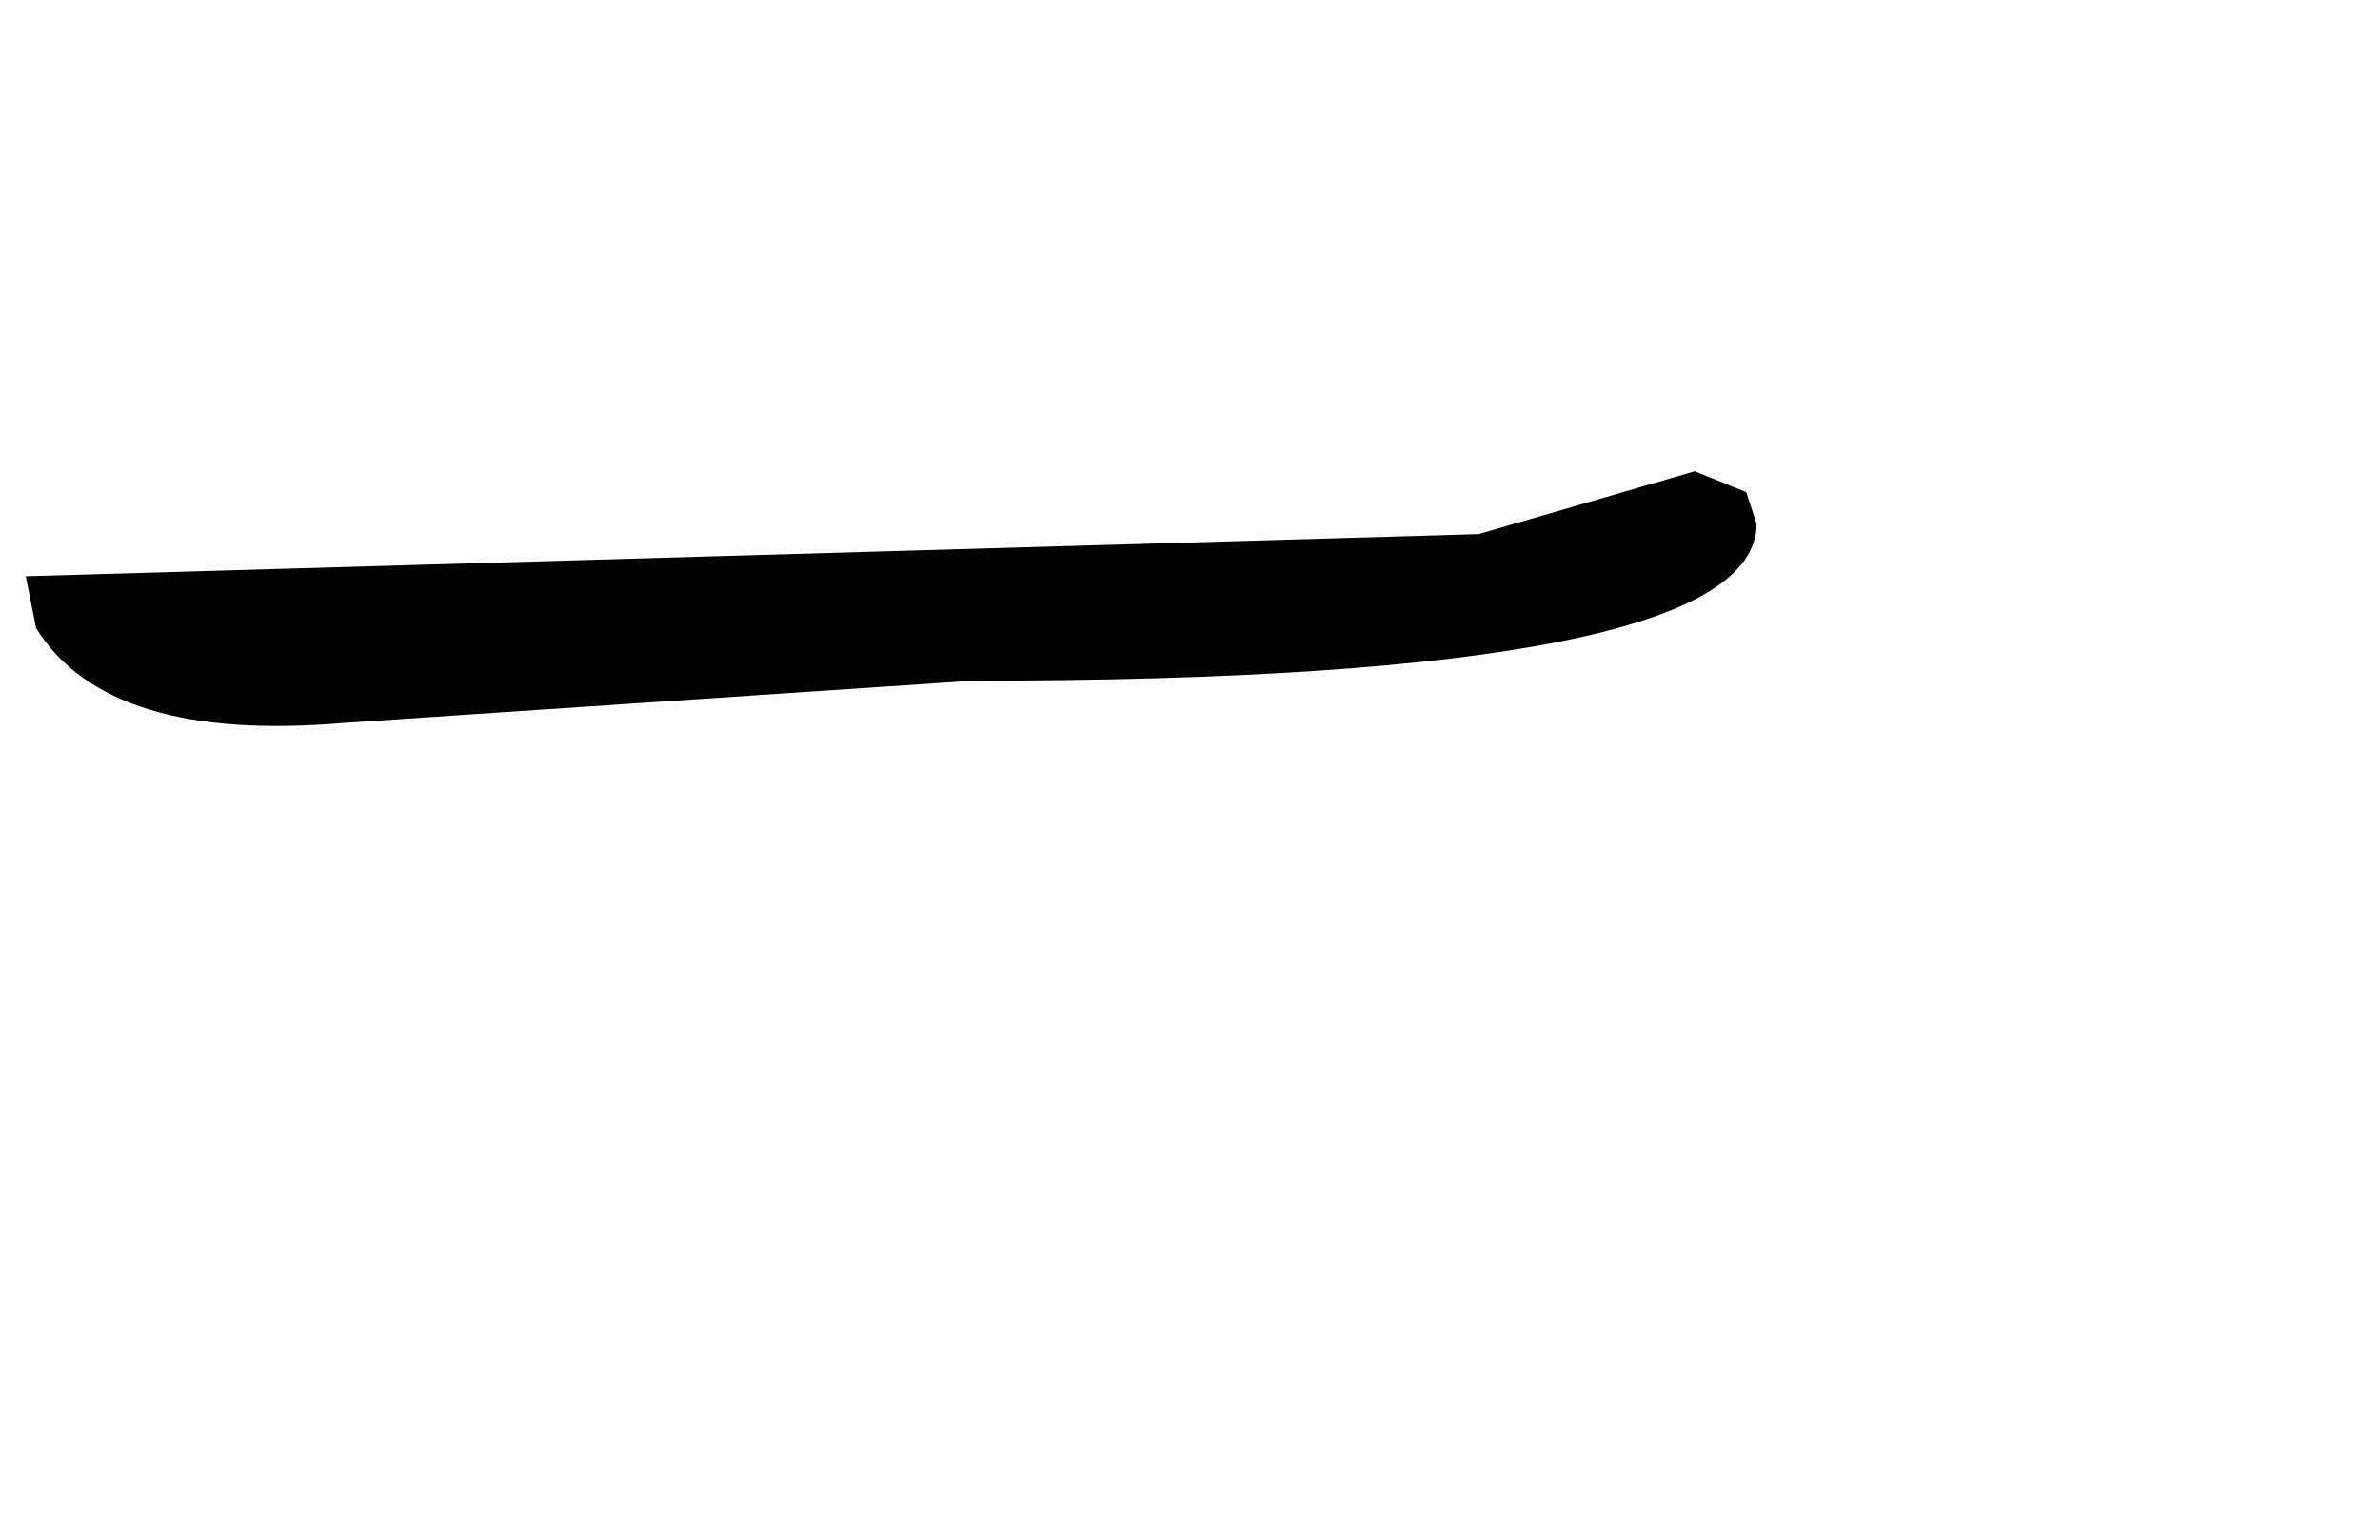 <?xml version="1.0" encoding="UTF-8"?>
<svg xmlns="http://www.w3.org/2000/svg" xmlns:xlink="http://www.w3.org/1999/xlink" width="17px" height="11px" viewBox="0 0 17 11" version="1.1">
<g id="surface1">
<path style=" stroke:none;fill-rule:evenodd;fill:rgb(0%,0%,0%);fill-opacity:1;" d="M 12.473 3.516 L 12.547 3.742 C 12.547 4.488 10.684 4.863 6.953 4.863 L 2.465 5.164 C 1.336 5.262 0.602 5.039 0.258 4.488 L 0.184 4.117 L 10.562 3.816 L 12.105 3.367 L 12.473 3.516 "/>
</g>
</svg>
